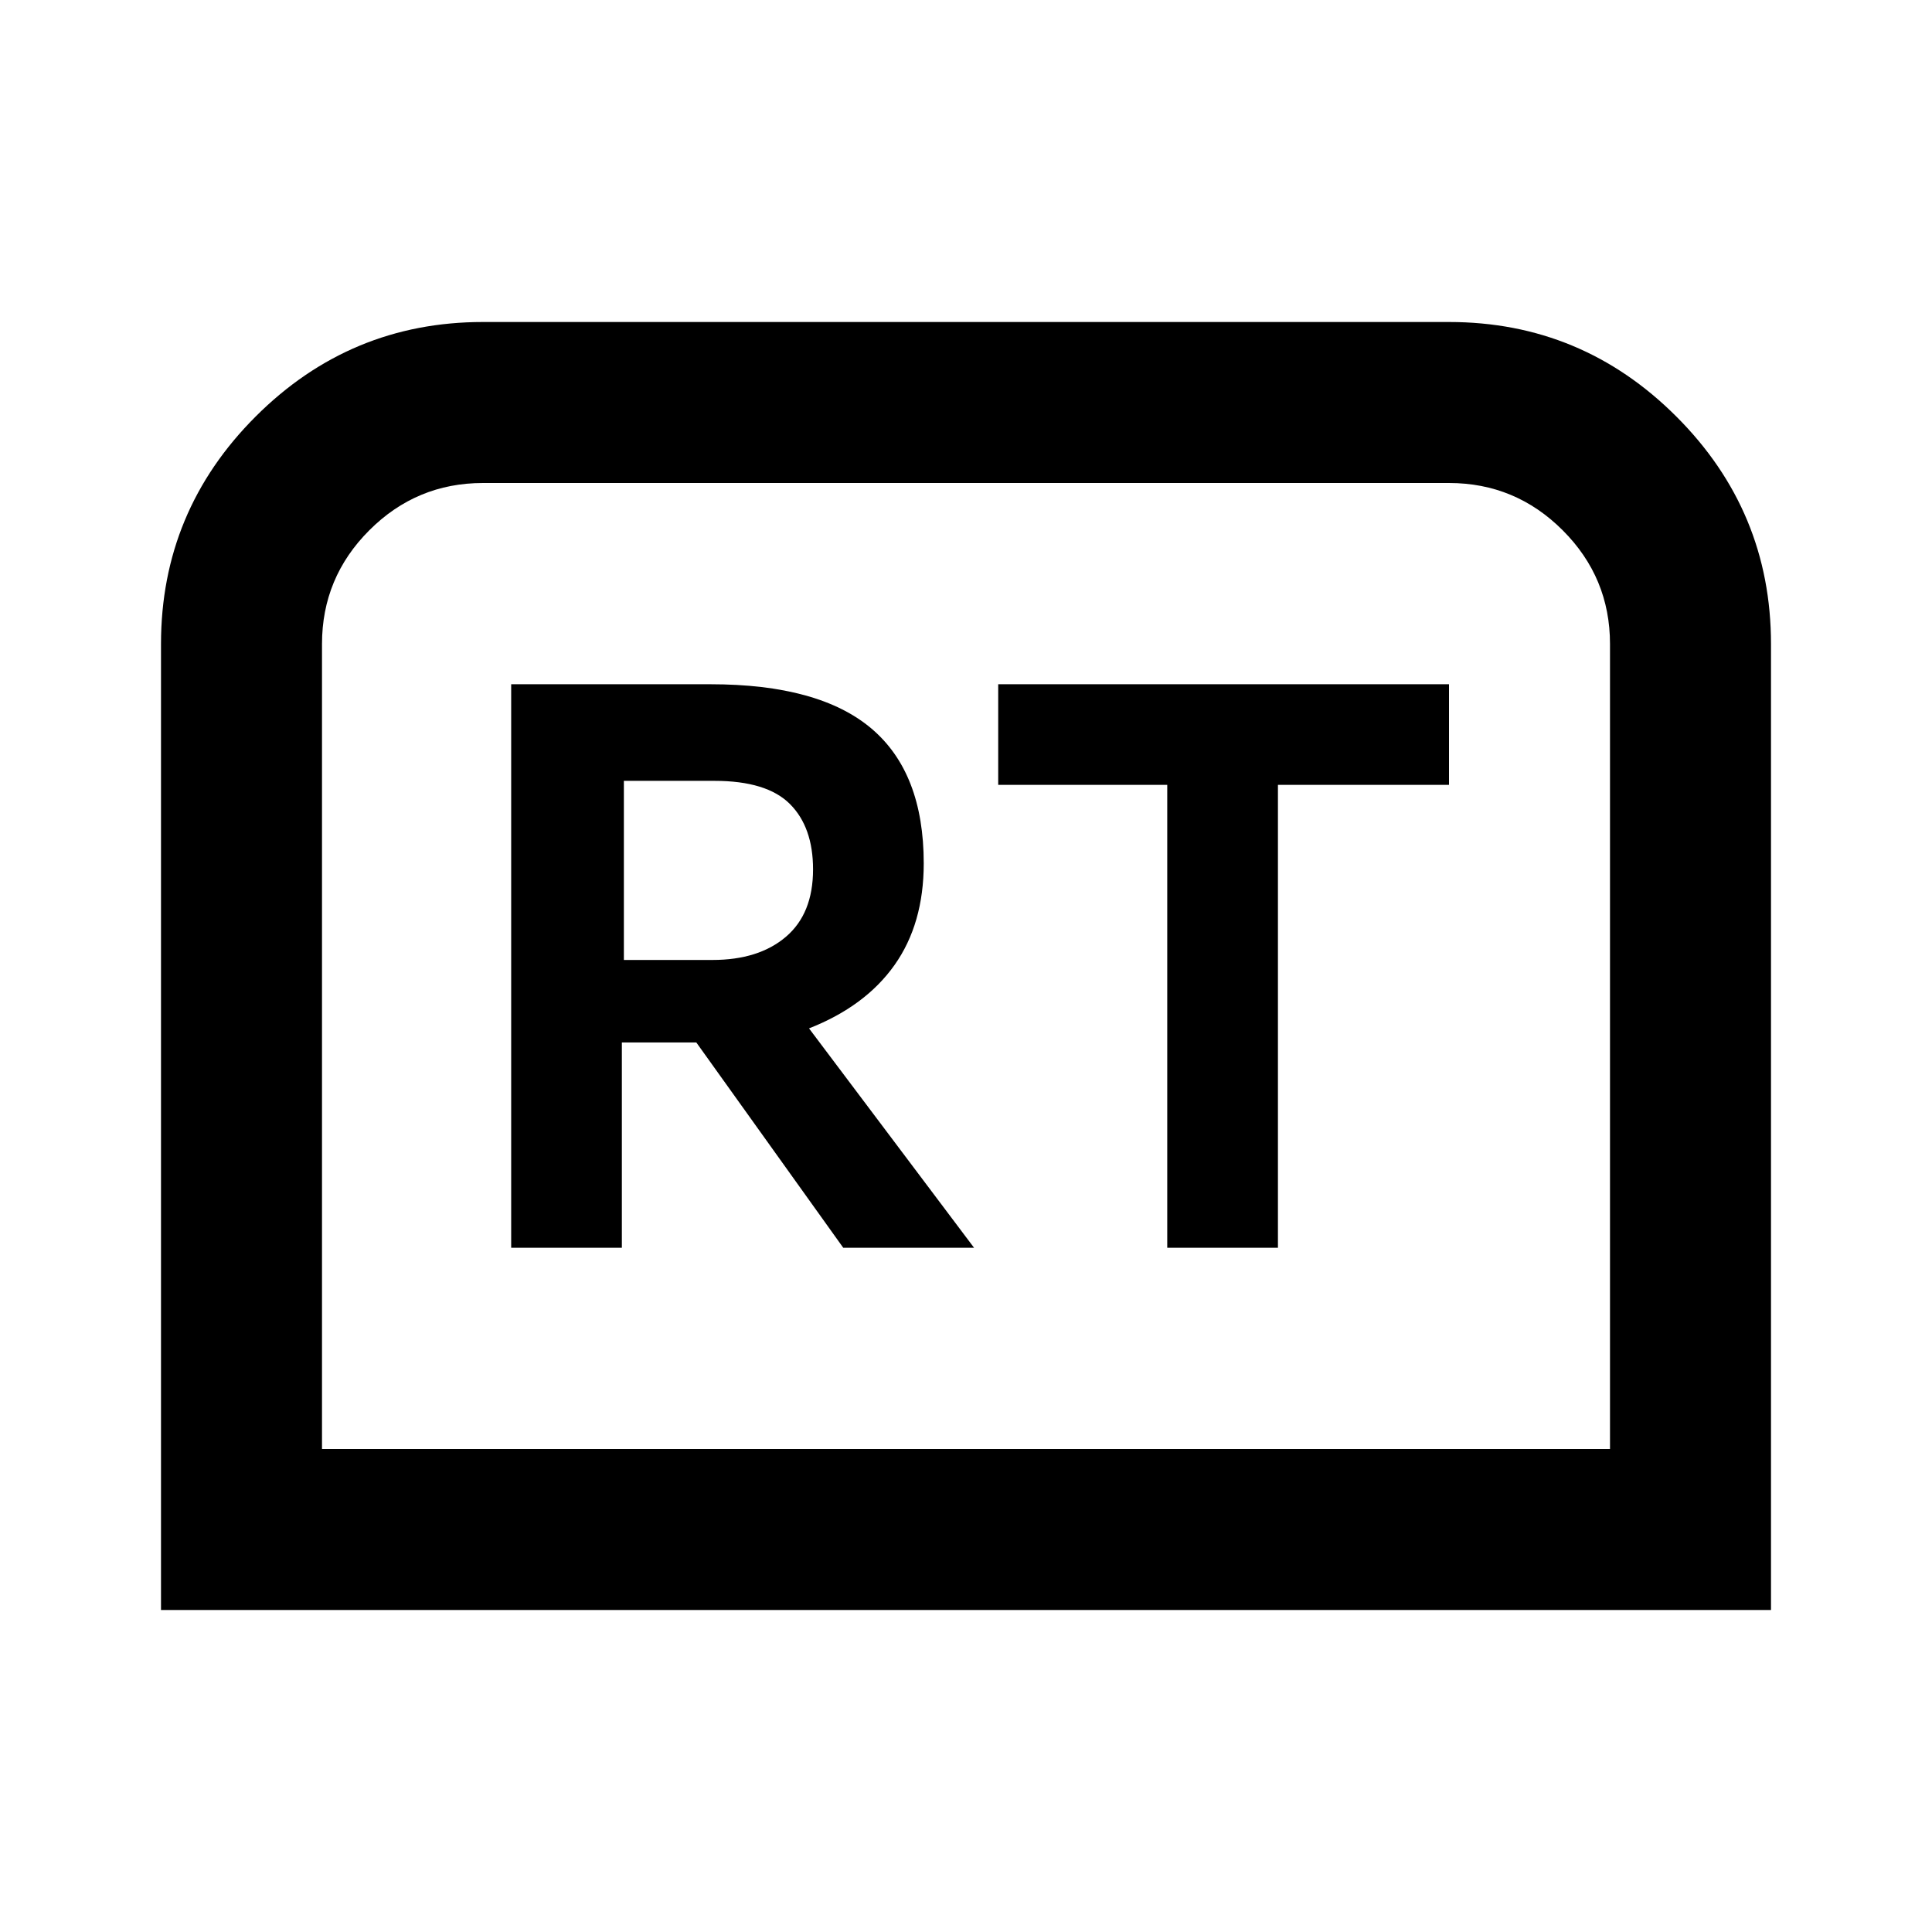 <svg xmlns="http://www.w3.org/2000/svg" height="24" viewBox="0 -960 960 960" width="24"><path d="M80-160v-480q0-66 47-113t113-47h480q66 0 113 47t47 113v480H80Zm80-80h640v-400q0-33-23.5-56.5T720-720H240q-33 0-56.5 23.5T160-640v400Zm0 0h640-640Zm94-100h55v-102h37l73 102h65l-82-109q28-11 42.5-31.5T459-531q0-45-26-67t-80-22h-99v280Zm56-143v-89h45q26 0 37.5 11.5T404-528q0 22-13.5 33.5T354-483h-44Zm270 143h55v-230h85v-50H496v50h84v230Z"/></svg>